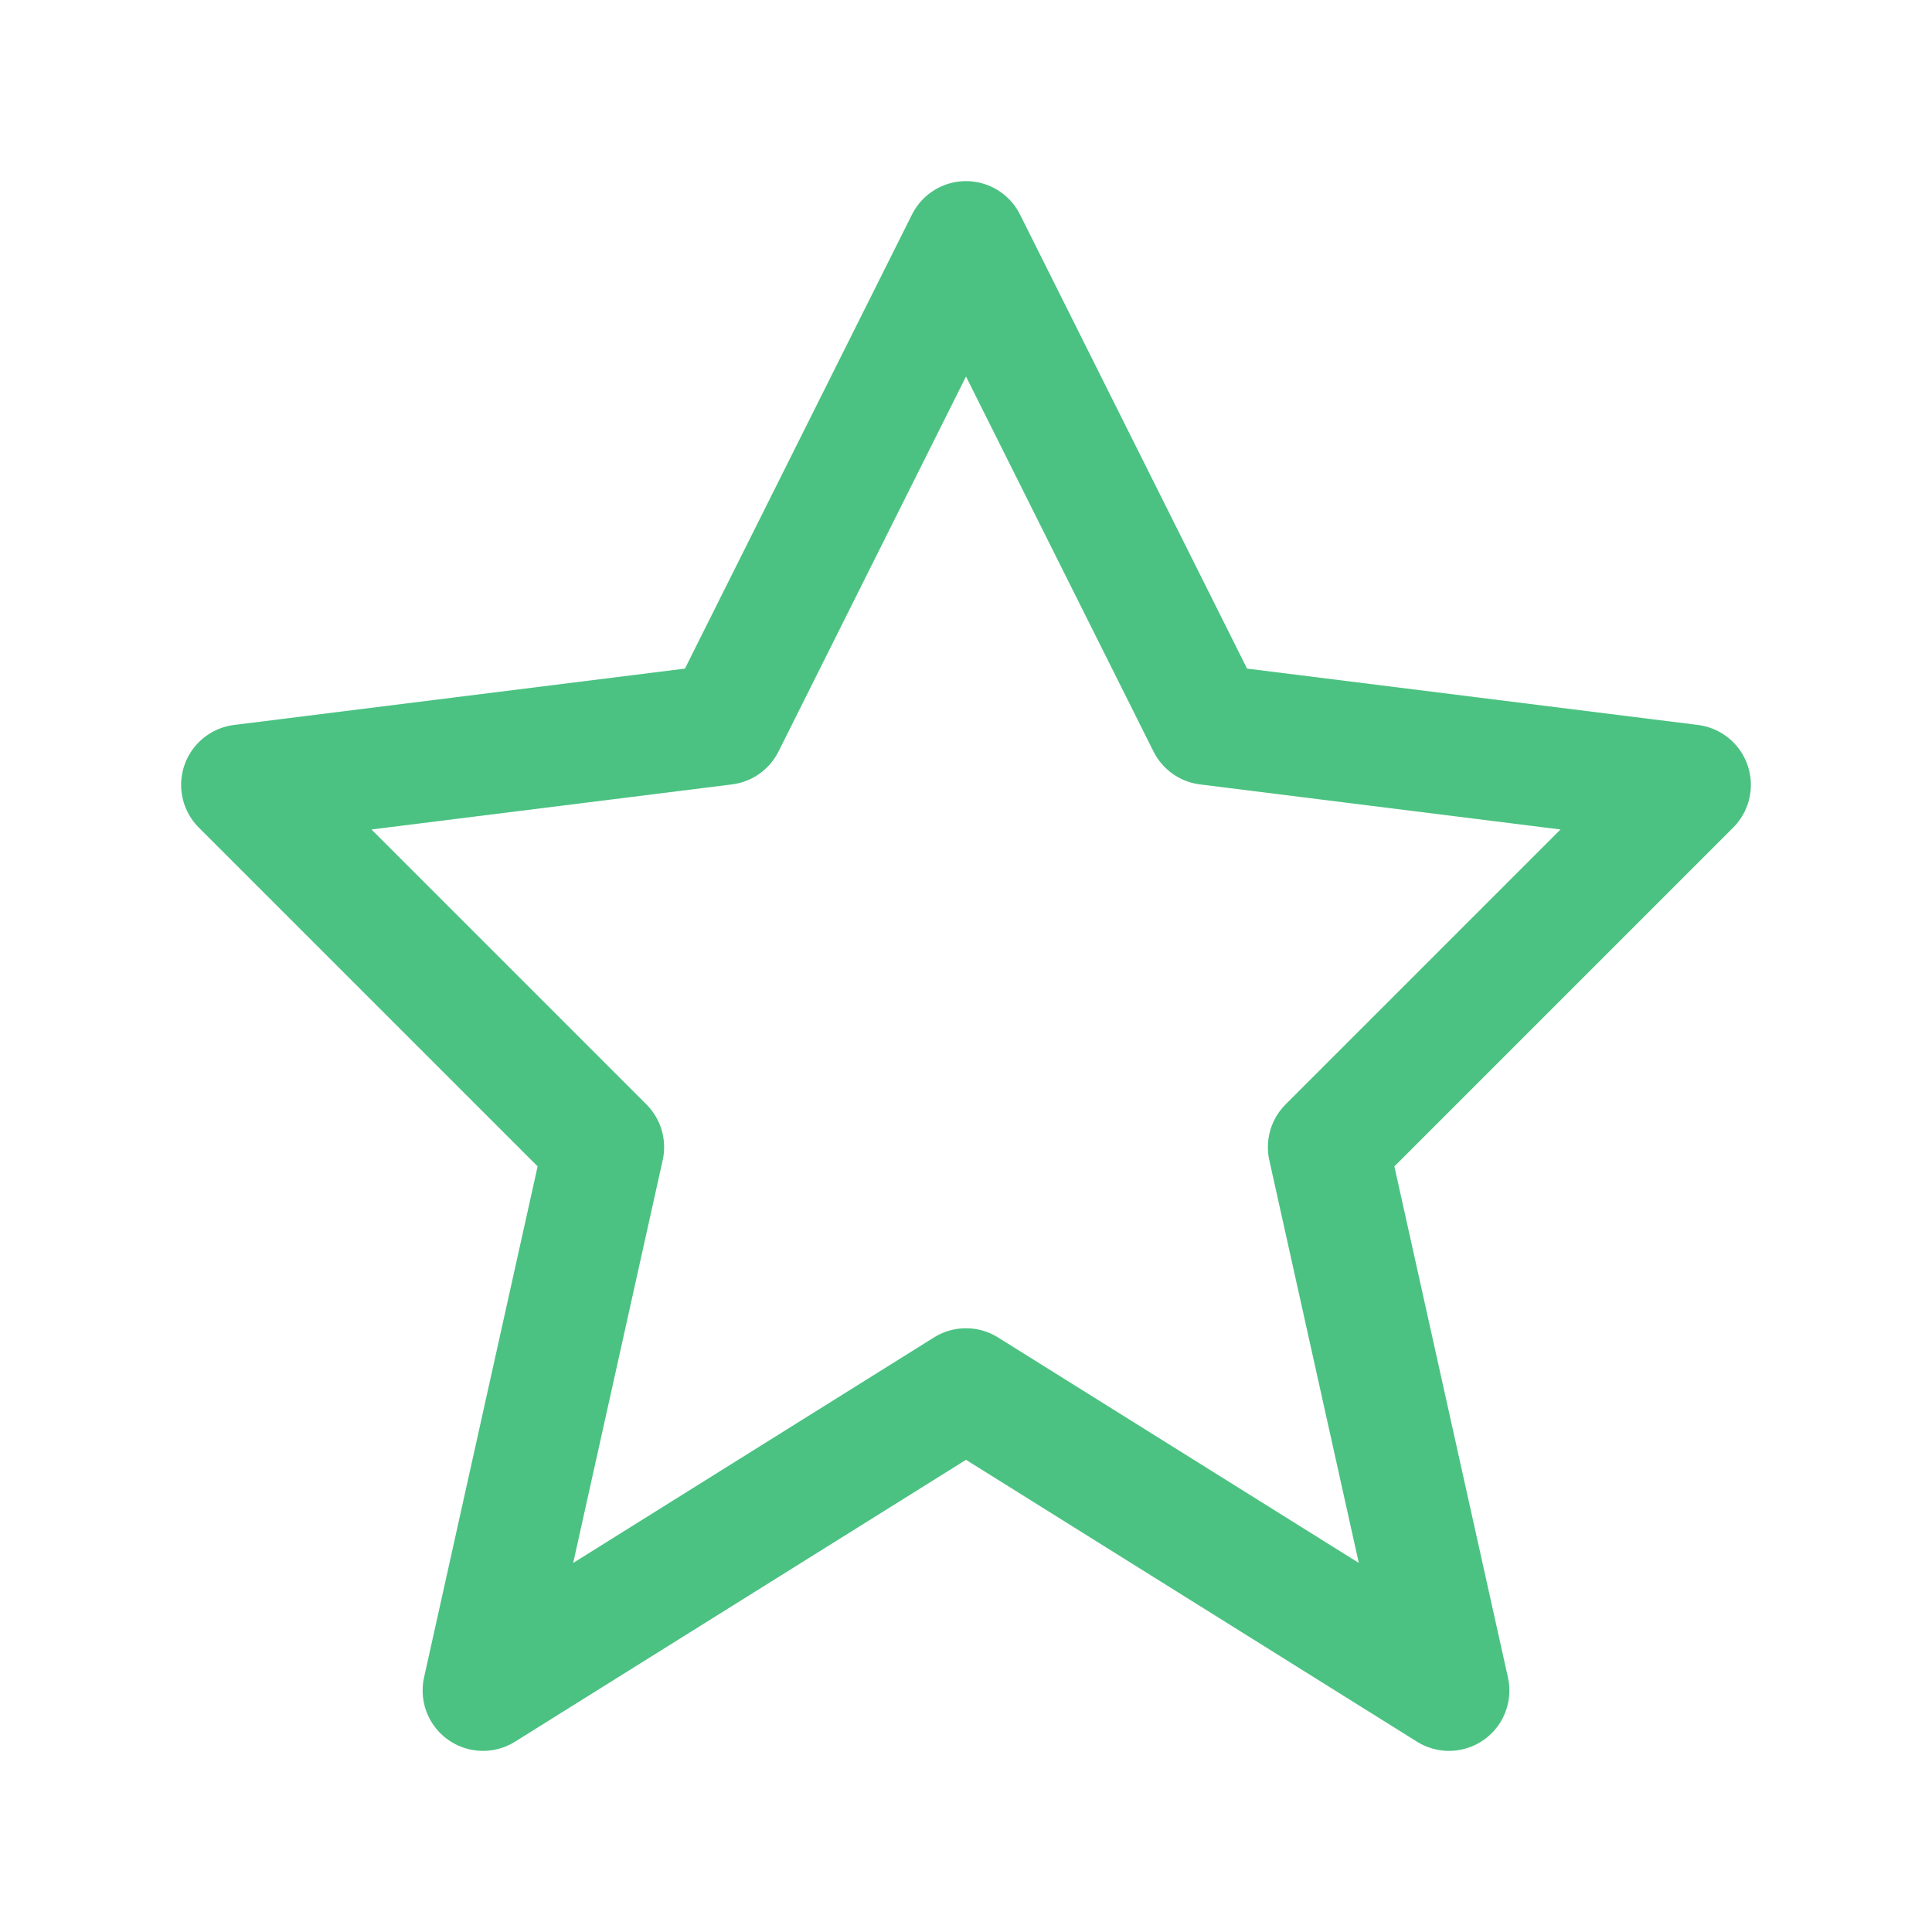 <svg width="32" height="32" viewBox="0 0 32 32" fill="none" xmlns="http://www.w3.org/2000/svg">
<path fill-rule="evenodd" clip-rule="evenodd" d="M16 23L8 28L10 19L4 13L12 12L16 4L20 12L28 13L22 19L24 28L16 23Z" stroke="#4BC282" stroke-width="2" stroke-linecap="round" stroke-linejoin="round"/>
</svg>
